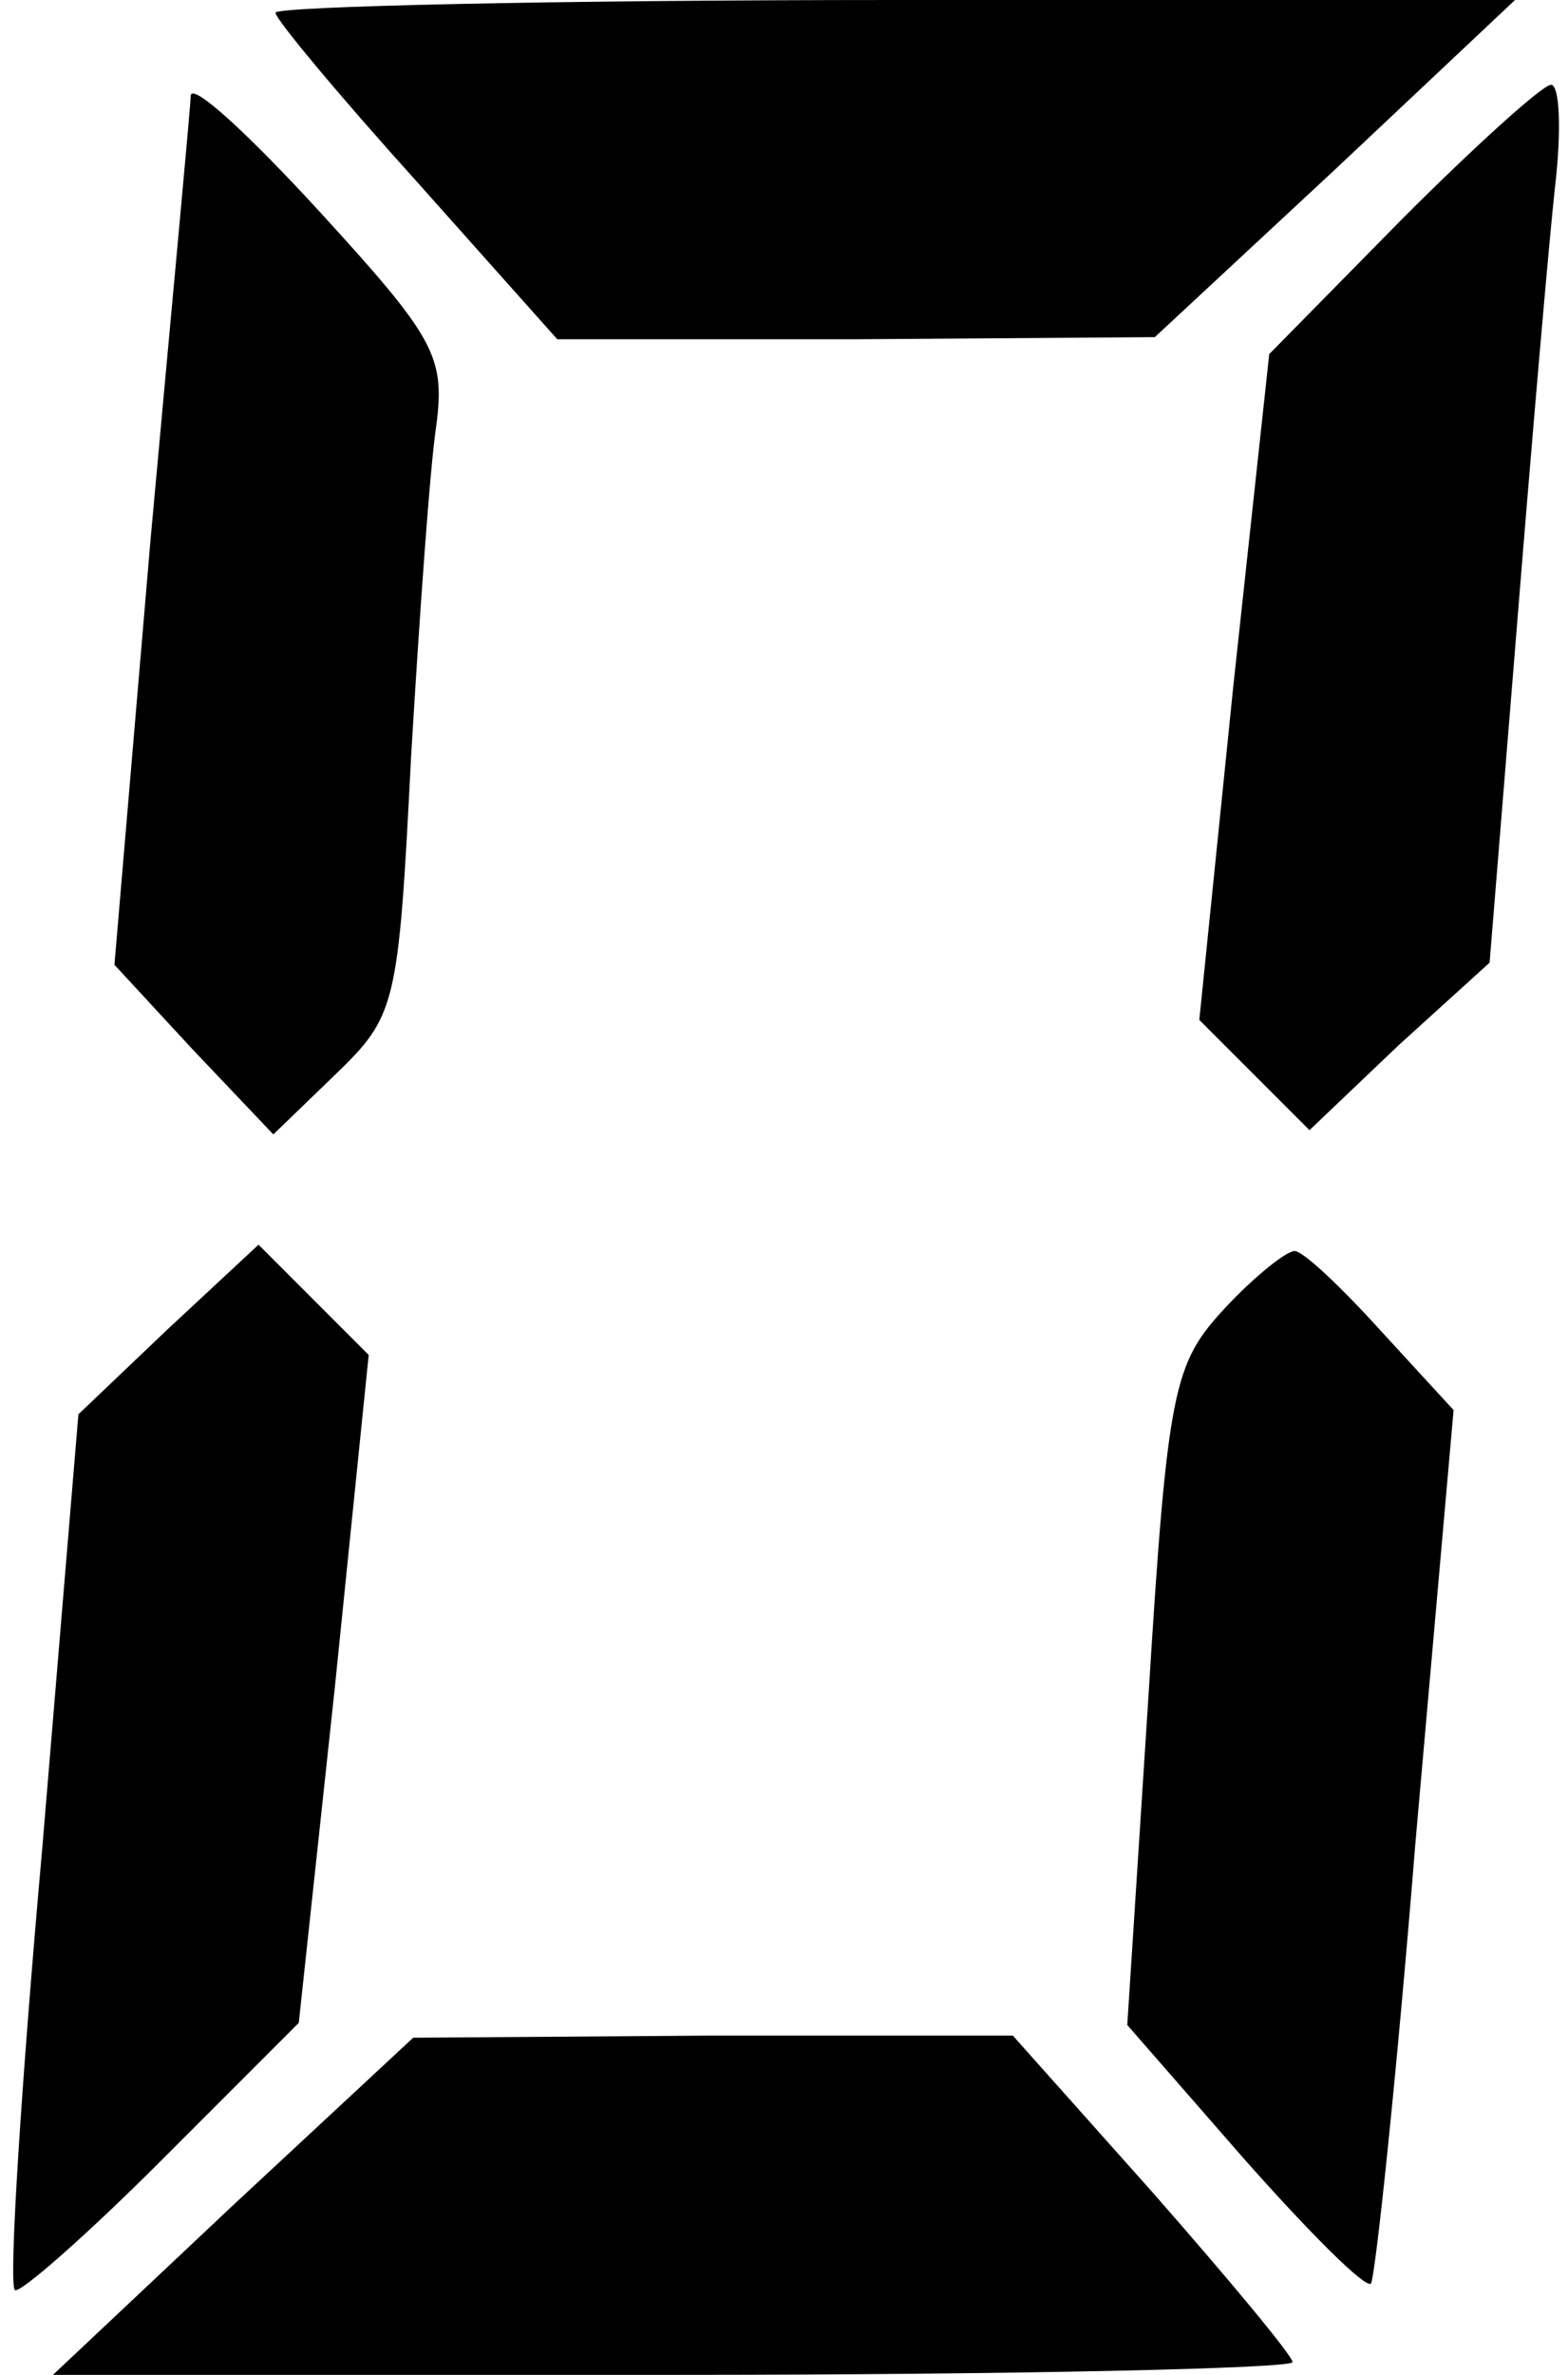 <?xml version="1.0" standalone="no"?>
<!DOCTYPE svg PUBLIC "-//W3C//DTD SVG 20010904//EN"
 "http://www.w3.org/TR/2001/REC-SVG-20010904/DTD/svg10.dtd">
<svg version="1.0" xmlns="http://www.w3.org/2000/svg"
 width="74pt" height="112pt" viewBox="0 0 74 112"
 preserveAspectRatio="xMidYMid meet">
<g transform="translate(0,112) scale(0.1,-0.1)"
fill="#000000" stroke="none">
<path d="M130 1114 c0 -3 30 -39 67 -80 l66 -74 141 0 141 1 85 79 85 80 -292
0 c-161 0 -293 -3 -293 -6z"/>
<path d="M90 1075 c0 -5 -9 -100 -19 -210 l-17 -200 37 -40 38 -40 29 28 c29
28 30 32 36 150 4 67 9 138 12 157 4 32 -1 41 -55 100 -33 36 -60 61 -61 55z"/>
<path d="M662 1017 l-63 -64 -17 -157 -16 -157 26 -26 26 -26 42 40 43 39 13
160 c7 87 15 180 18 207 3 26 2 47 -2 47 -4 0 -36 -29 -70 -63z"/>
<path d="M79 493 l-42 -40 -17 -204 c-10 -112 -16 -206 -13 -209 2 -2 33 25
69 61 l65 65 17 158 16 157 -26 26 -26 26 -43 -40z"/>
<path d="M578 503 c-24 -26 -27 -37 -36 -183 l-10 -155 55 -63 c31 -35 57 -61
60 -59 2 3 12 96 21 208 l18 204 -34 37 c-19 21 -37 38 -41 38 -4 0 -19 -12
-33 -27z"/>
<path d="M110 80 l-85 -80 293 0 c160 0 292 3 292 6 0 3 -30 39 -66 80 l-66
74 -142 0 -141 -1 -85 -79z"/>
</g>
</svg>
